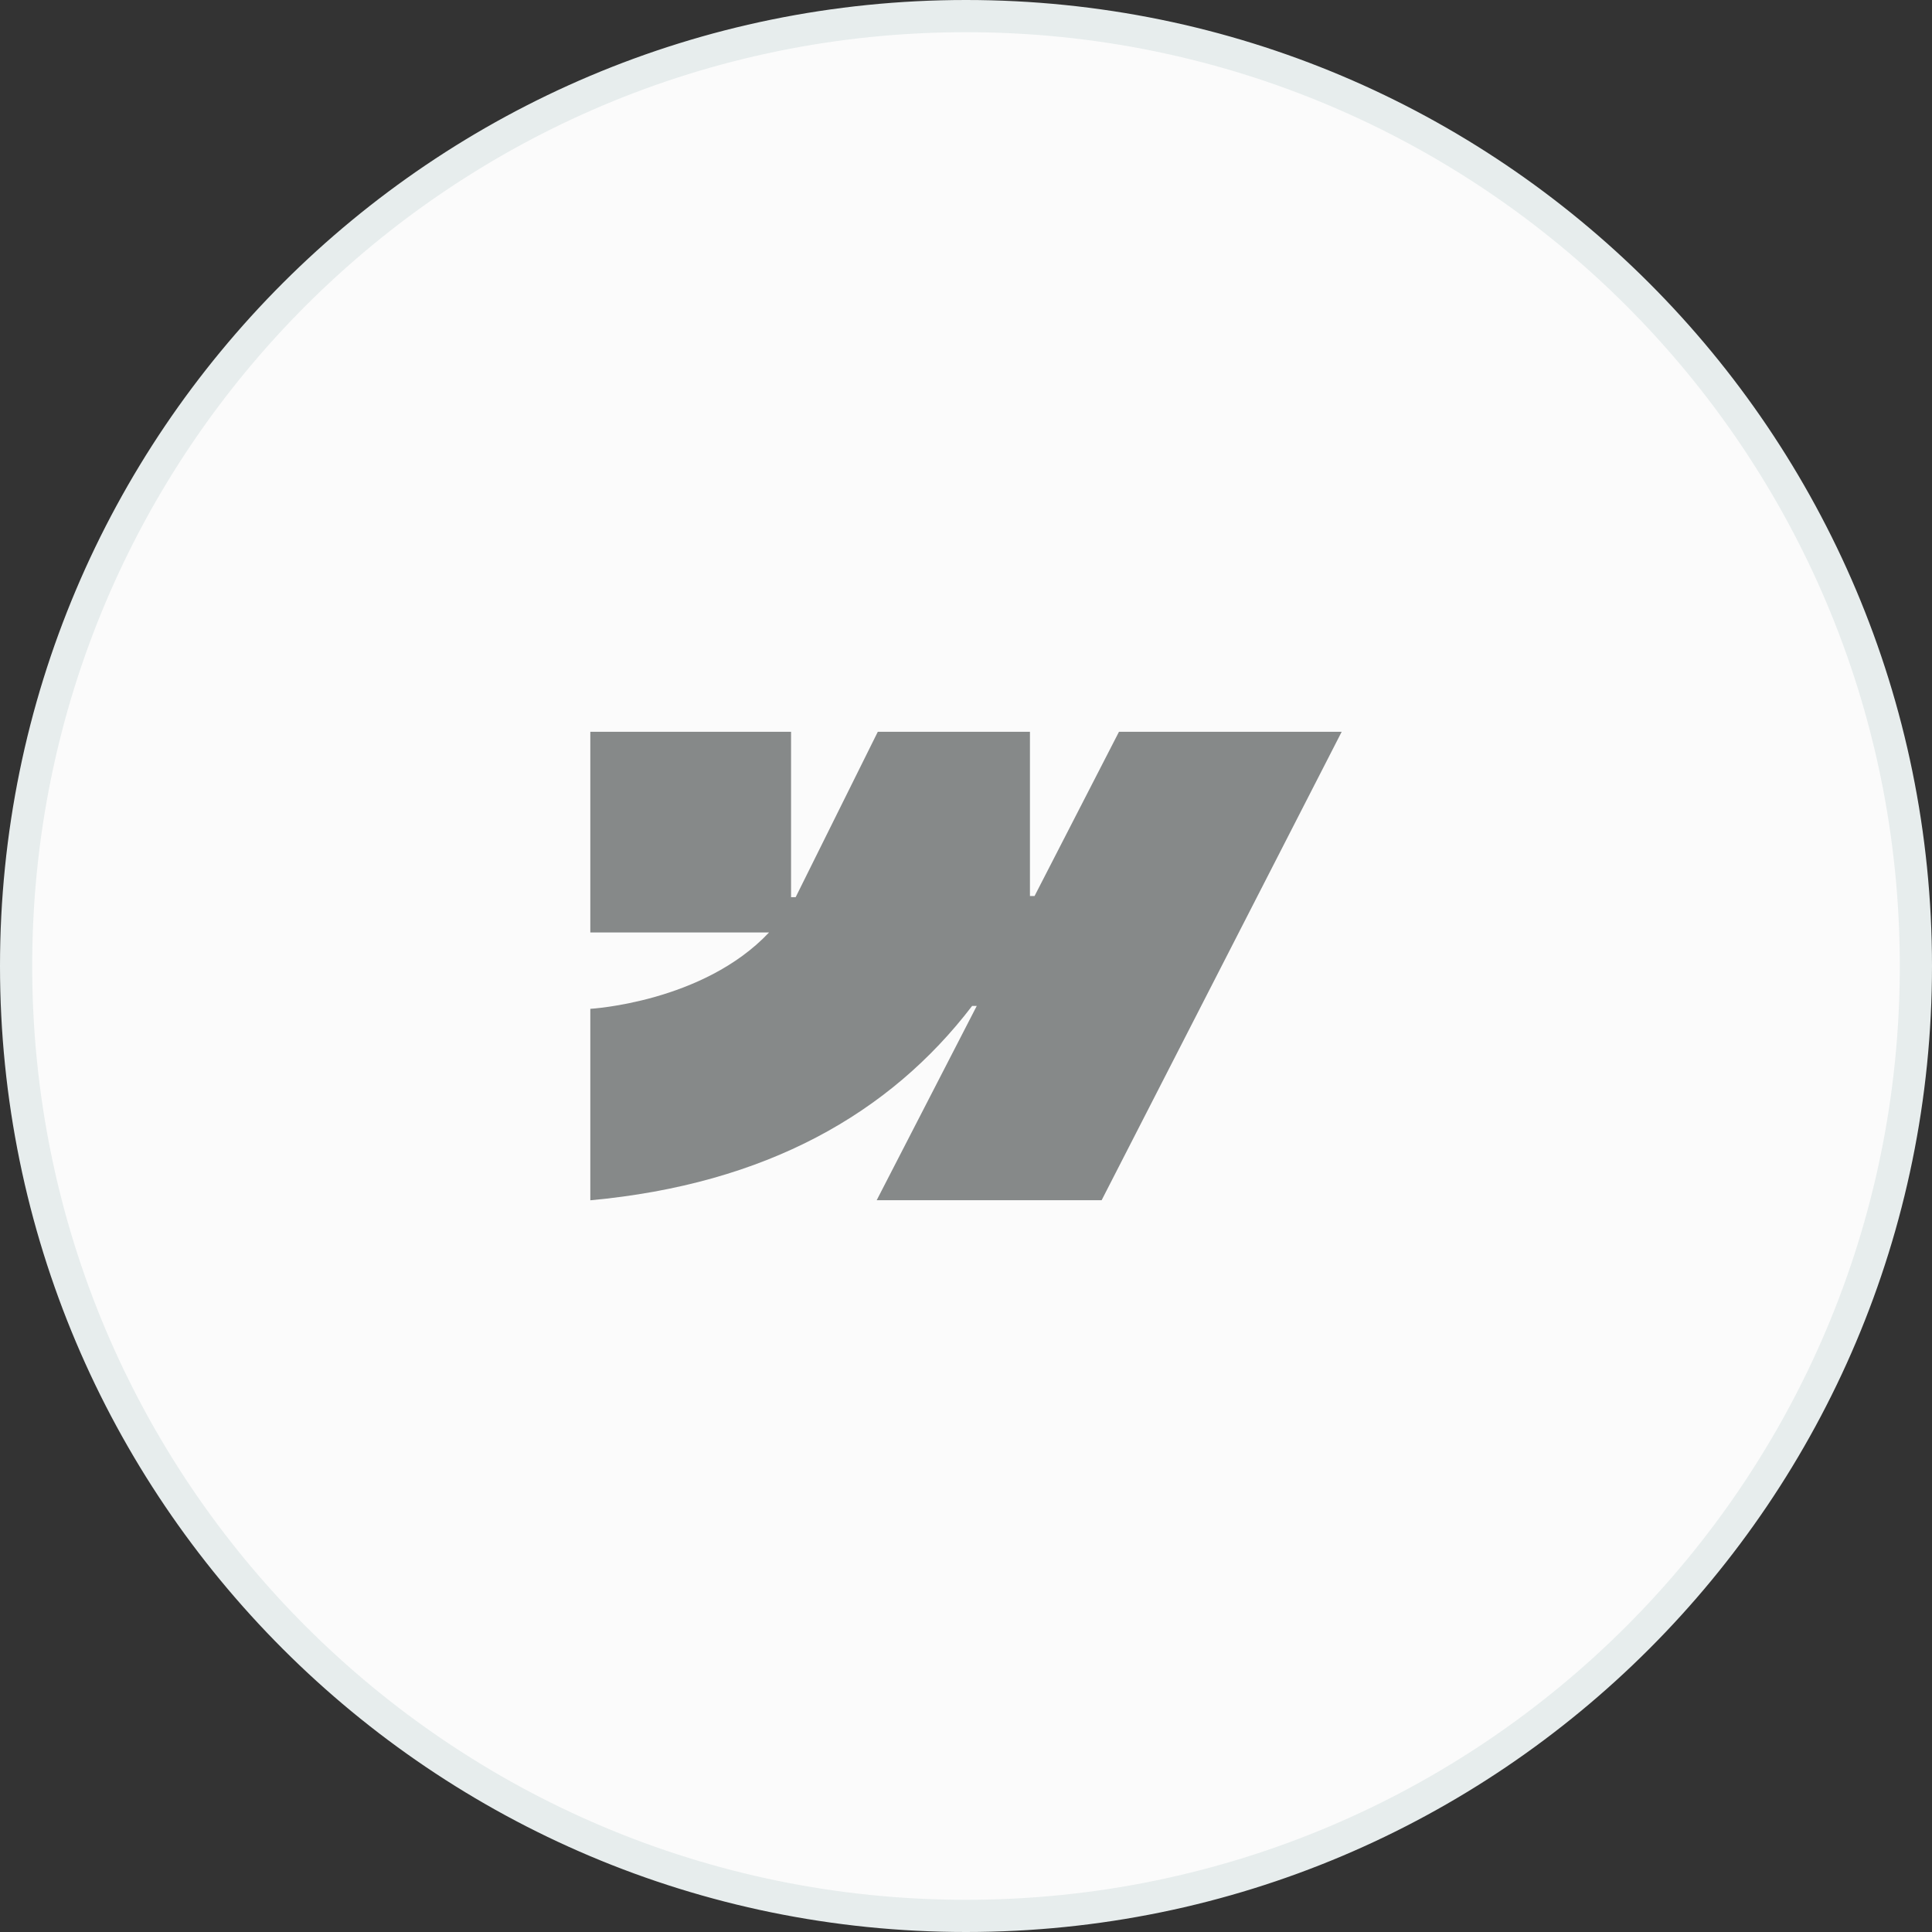 <svg width="60" height="60" viewBox="0 0 60 60" fill="none" xmlns="http://www.w3.org/2000/svg">
<rect x="0" y="0" width="60" height="60" fill="#333333" stroke="none"/>
<path d="M0.5 30C0.5 13.708 13.708 0.5 30 0.5C46.292 0.5 59.5 13.708 59.5 30C59.5 46.292 46.292 59.5 30 59.5C13.708 59.5 0.5 46.292 0.5 30Z" fill="#FBFBFB"/>
<path d="M0.5 30C0.5 13.708 13.708 0.5 30 0.5C46.292 0.5 59.5 13.708 59.5 30C59.5 46.292 46.292 59.5 30 59.5C13.708 59.5 0.5 46.292 0.5 30Z" stroke="#E7EDED"/>
<path fill-rule="evenodd" clip-rule="evenodd" d="M41.667 22.726L34.212 37.274H27.226L30.334 31.24H30.19C27.637 34.581 23.793 36.773 18.333 37.276V31.33C18.333 31.33 21.836 31.132 23.884 28.958H18.333V22.726H24.567V27.863H24.71L27.261 22.726H31.986V27.827H32.129L34.751 22.726H41.667Z" fill="#868989"/>
</svg>
